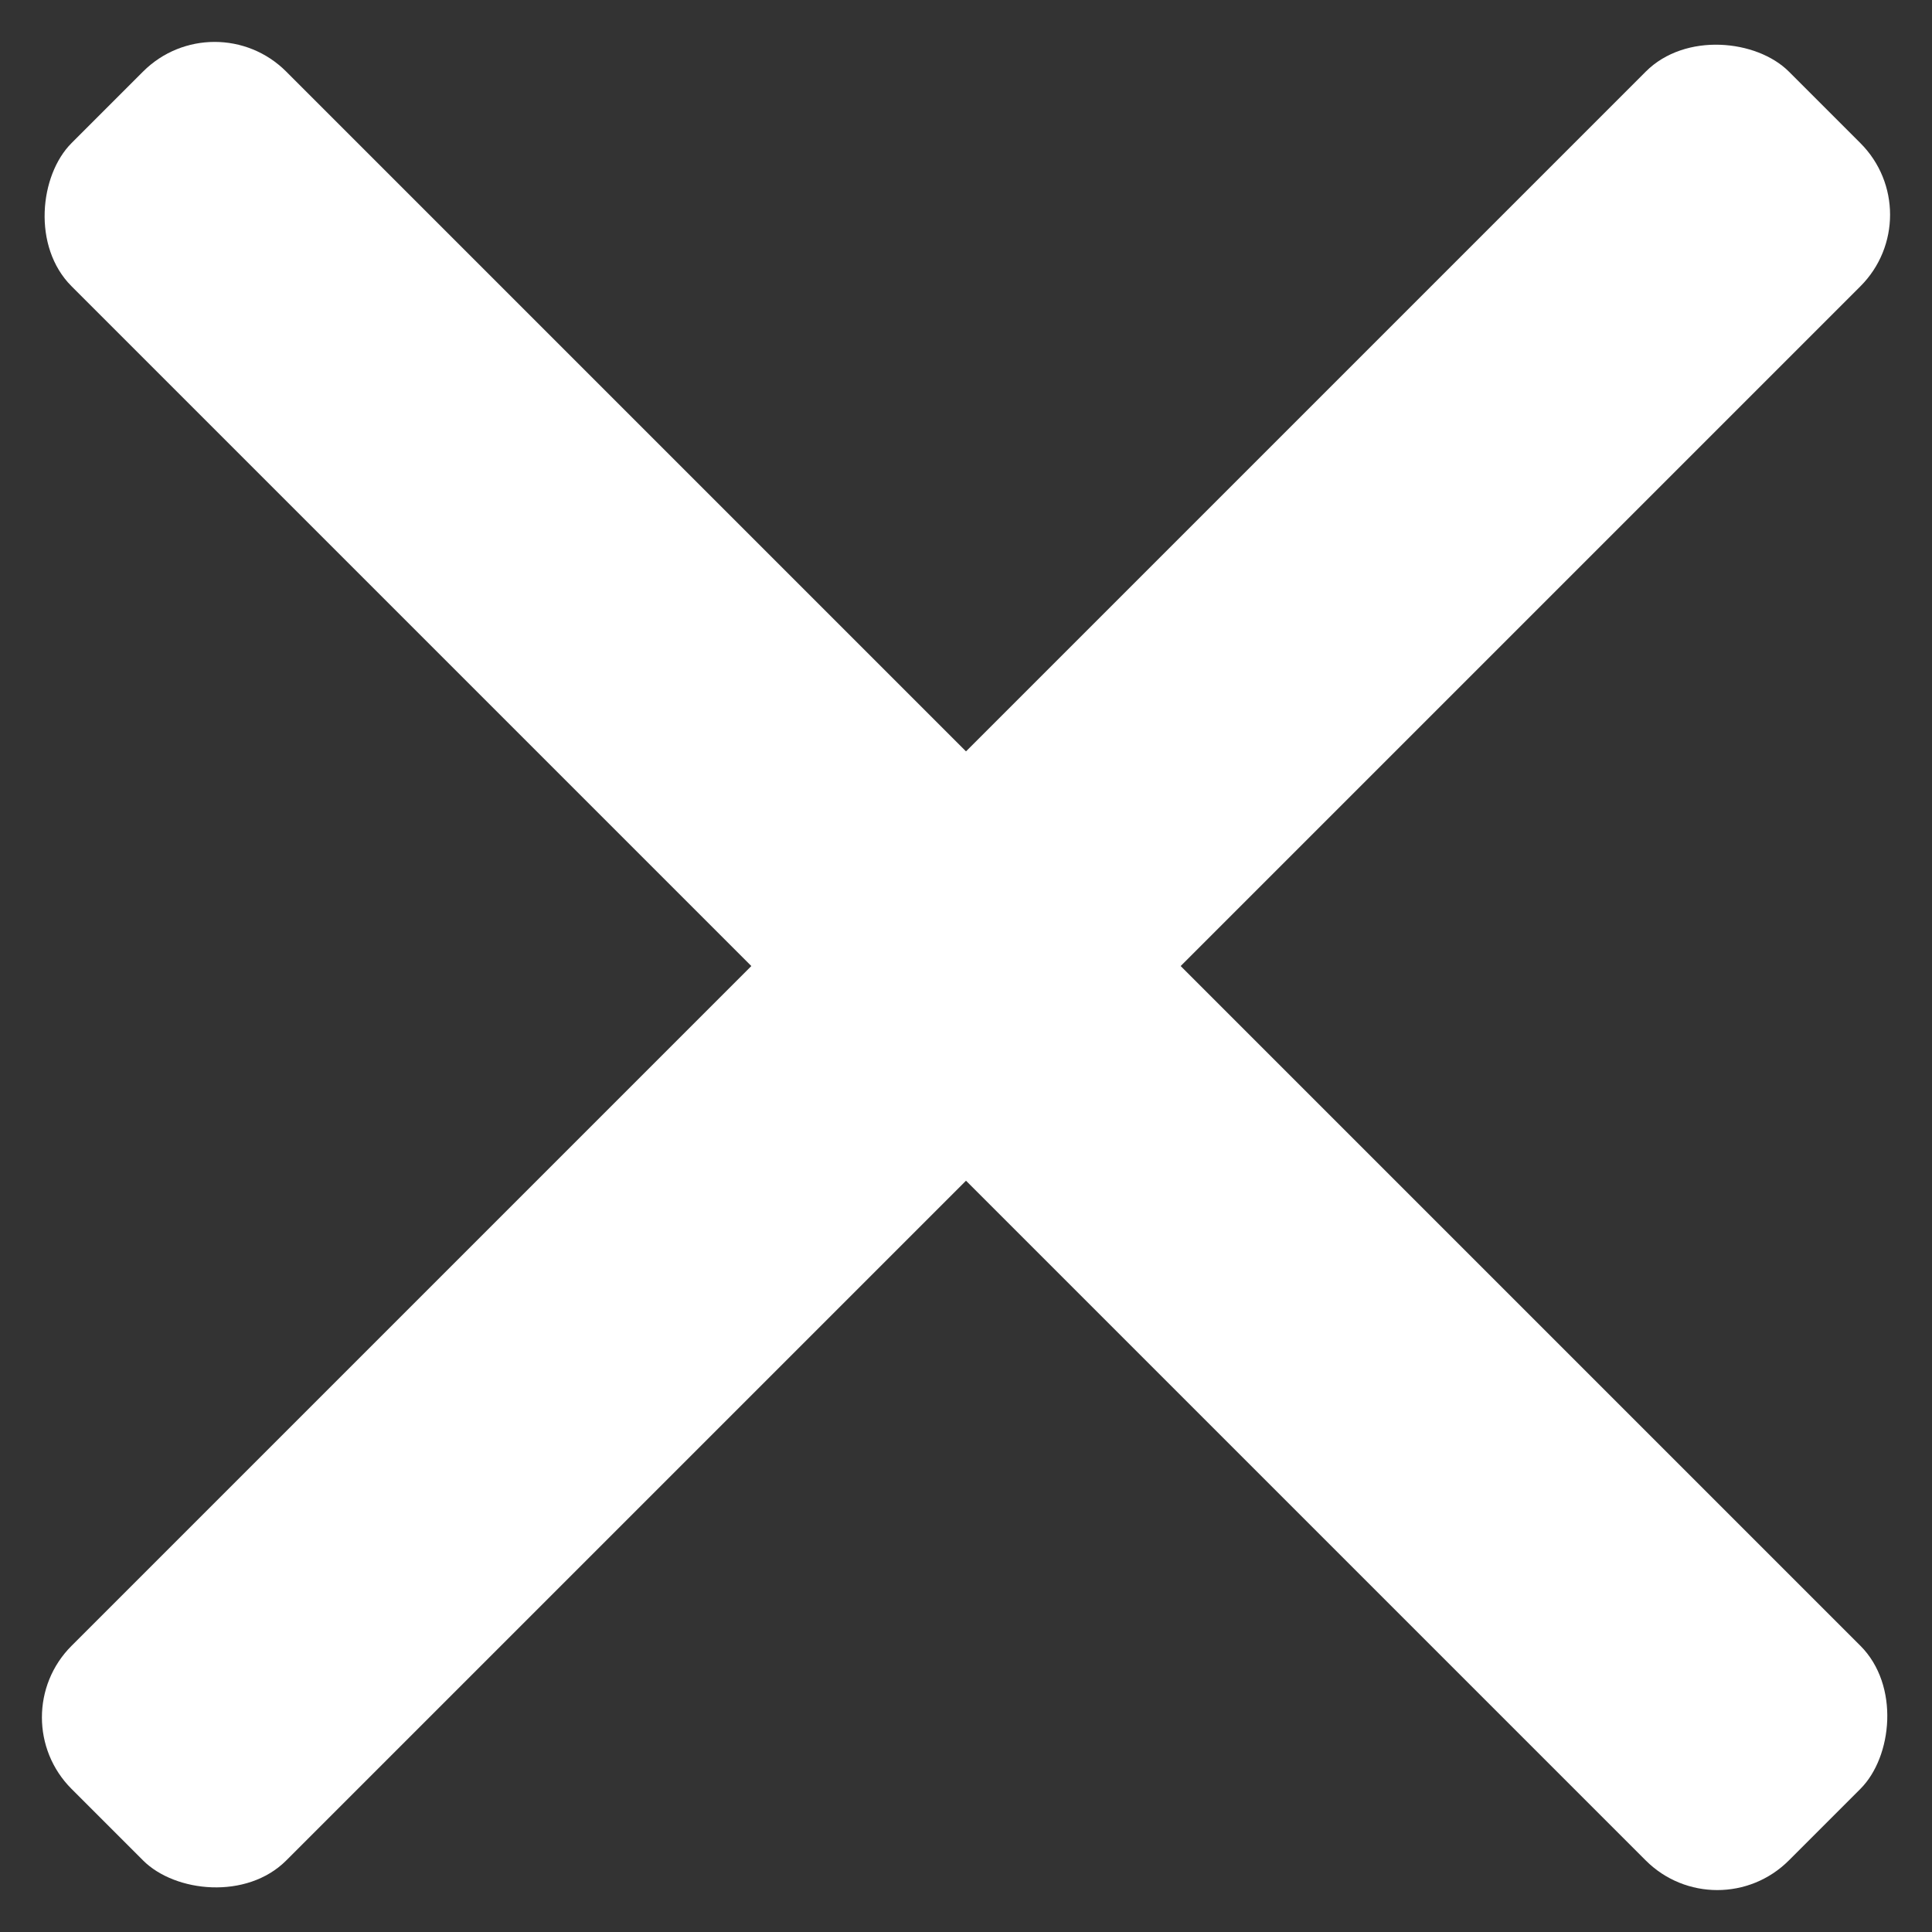 <svg xmlns="http://www.w3.org/2000/svg" width="19.092" height="19.092" viewBox="0 0 19.092 19.092">
  <rect x="0" y="0" width="19.092" height="19.092" fill="#333333" stroke="none"/>
  <g id="Groupe_279" data-name="Groupe 279" transform="translate(24.546 -6.954)">
    <rect id="Rectangle_202" data-name="Rectangle 202" width="24" height="3" rx="1" transform="translate(-22.425 6.954) rotate(45)" fill="#fff"/>
    <rect id="Rectangle_203" data-name="Rectangle 203" width="24" height="3" rx="1" transform="translate(-24.546 23.925) rotate(-45)" fill="#fff"/>
  </g>
</svg>
